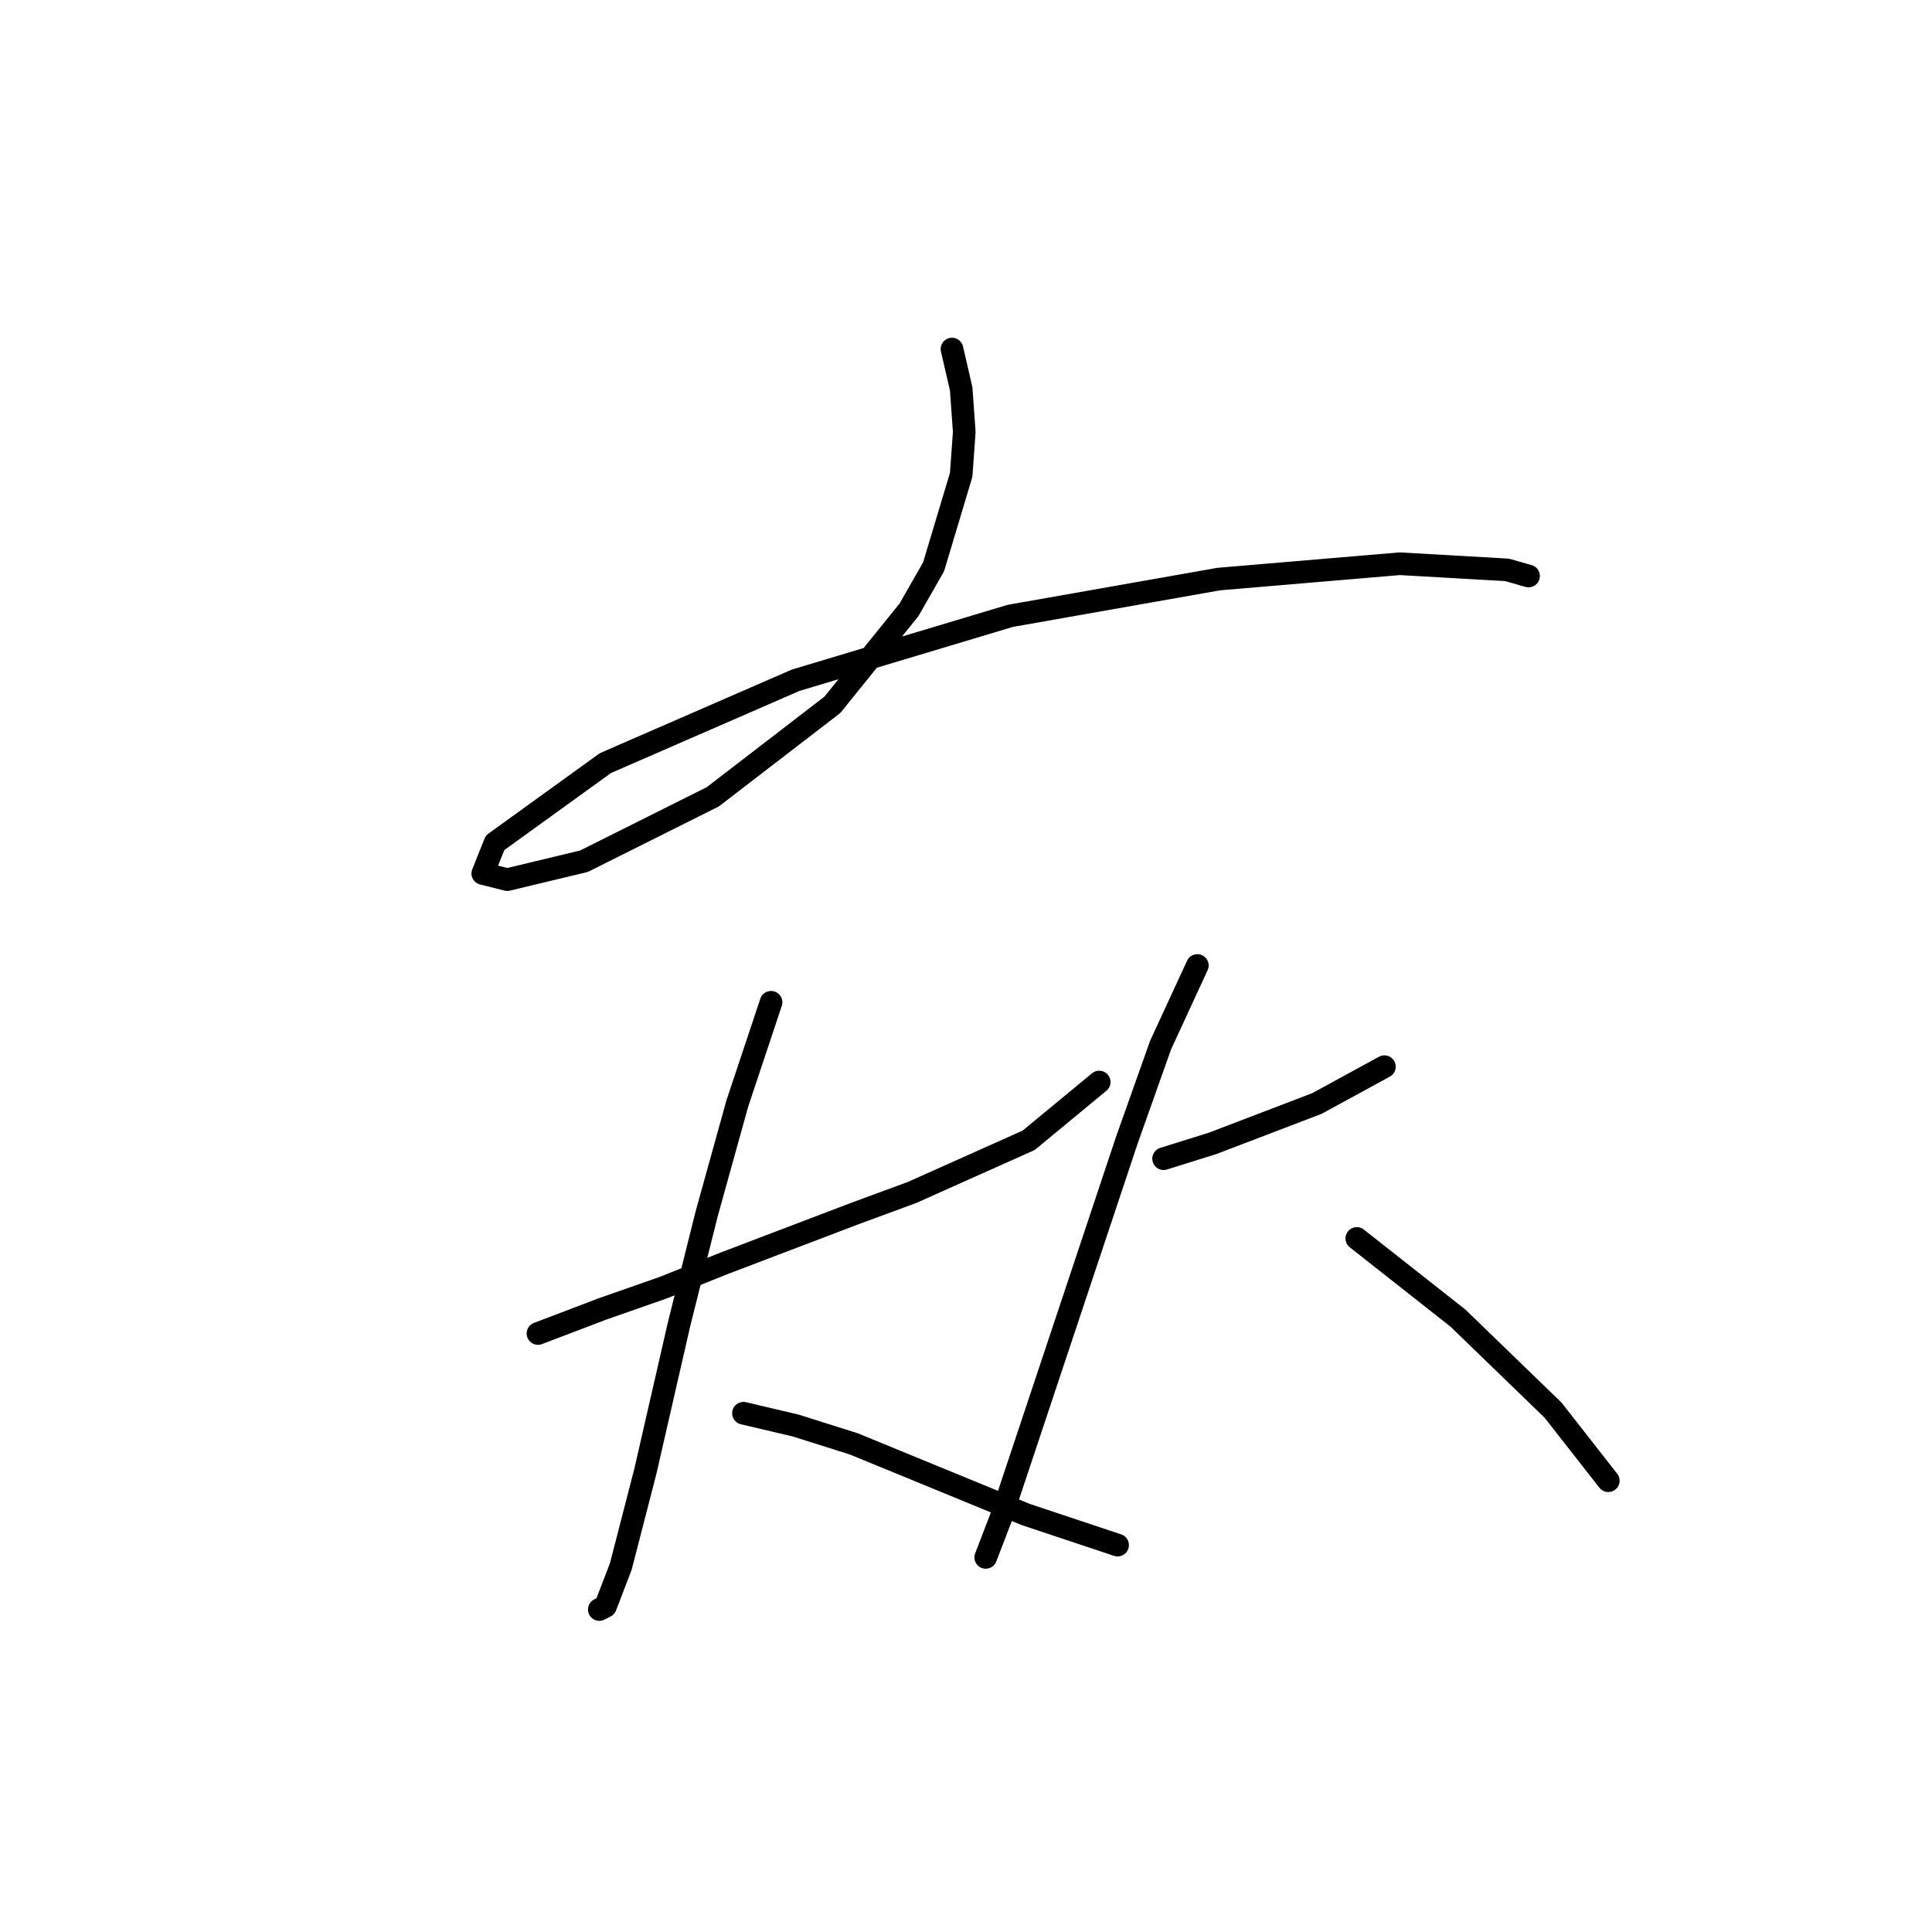 <?xml version="1.0" standalone="no"?>
    <svg width="256" height="256" xmlns="http://www.w3.org/2000/svg" version="1.1">
    <polyline stroke="black" stroke-width="3" stroke-linecap="round" fill="transparent" stroke-linejoin="round" points="126.144 46.252 127.363 51.535 127.769 57.224 127.363 62.913 123.705 75.104 120.455 80.794 110.295 93.391 94.447 105.582 77.38 114.116 67.221 116.554 63.97 115.741 65.595 111.677 80.224 101.112 105.419 90.14 133.865 81.606 161.497 76.73 185.473 74.698 199.696 75.511 202.54 76.324 202.54 76.324 " />
        <polyline stroke="black" stroke-width="3" stroke-linecap="round" fill="transparent" stroke-linejoin="round" points="71.284 176.696 79.818 173.445 87.945 170.6 96.073 167.349 113.14 160.848 120.861 158.003 136.303 151.095 145.649 143.374 145.649 143.374 " />
        <polyline stroke="black" stroke-width="3" stroke-linecap="round" fill="transparent" stroke-linejoin="round" points="102.168 132.808 97.698 146.218 93.634 160.848 89.977 175.477 85.507 194.982 82.256 207.58 80.224 212.862 79.412 213.269 79.412 213.269 " />
        <polyline stroke="black" stroke-width="3" stroke-linecap="round" fill="transparent" stroke-linejoin="round" points="98.511 187.261 105.419 188.887 113.14 191.325 135.896 200.671 148.087 204.735 148.087 204.735 " />
        <polyline stroke="black" stroke-width="3" stroke-linecap="round" fill="transparent" stroke-linejoin="round" points="154.183 153.533 160.685 151.501 174.501 146.218 183.441 141.342 183.441 141.342 " />
        <polyline stroke="black" stroke-width="3" stroke-linecap="round" fill="transparent" stroke-linejoin="round" points="158.653 127.932 153.777 138.497 149.306 151.095 144.836 164.505 137.522 186.449 132.646 201.078 130.614 206.361 130.614 206.361 " />
        <polyline stroke="black" stroke-width="3" stroke-linecap="round" fill="transparent" stroke-linejoin="round" points="179.784 164.099 193.194 174.664 205.791 186.855 213.106 196.201 213.106 196.201 " />
        </svg>